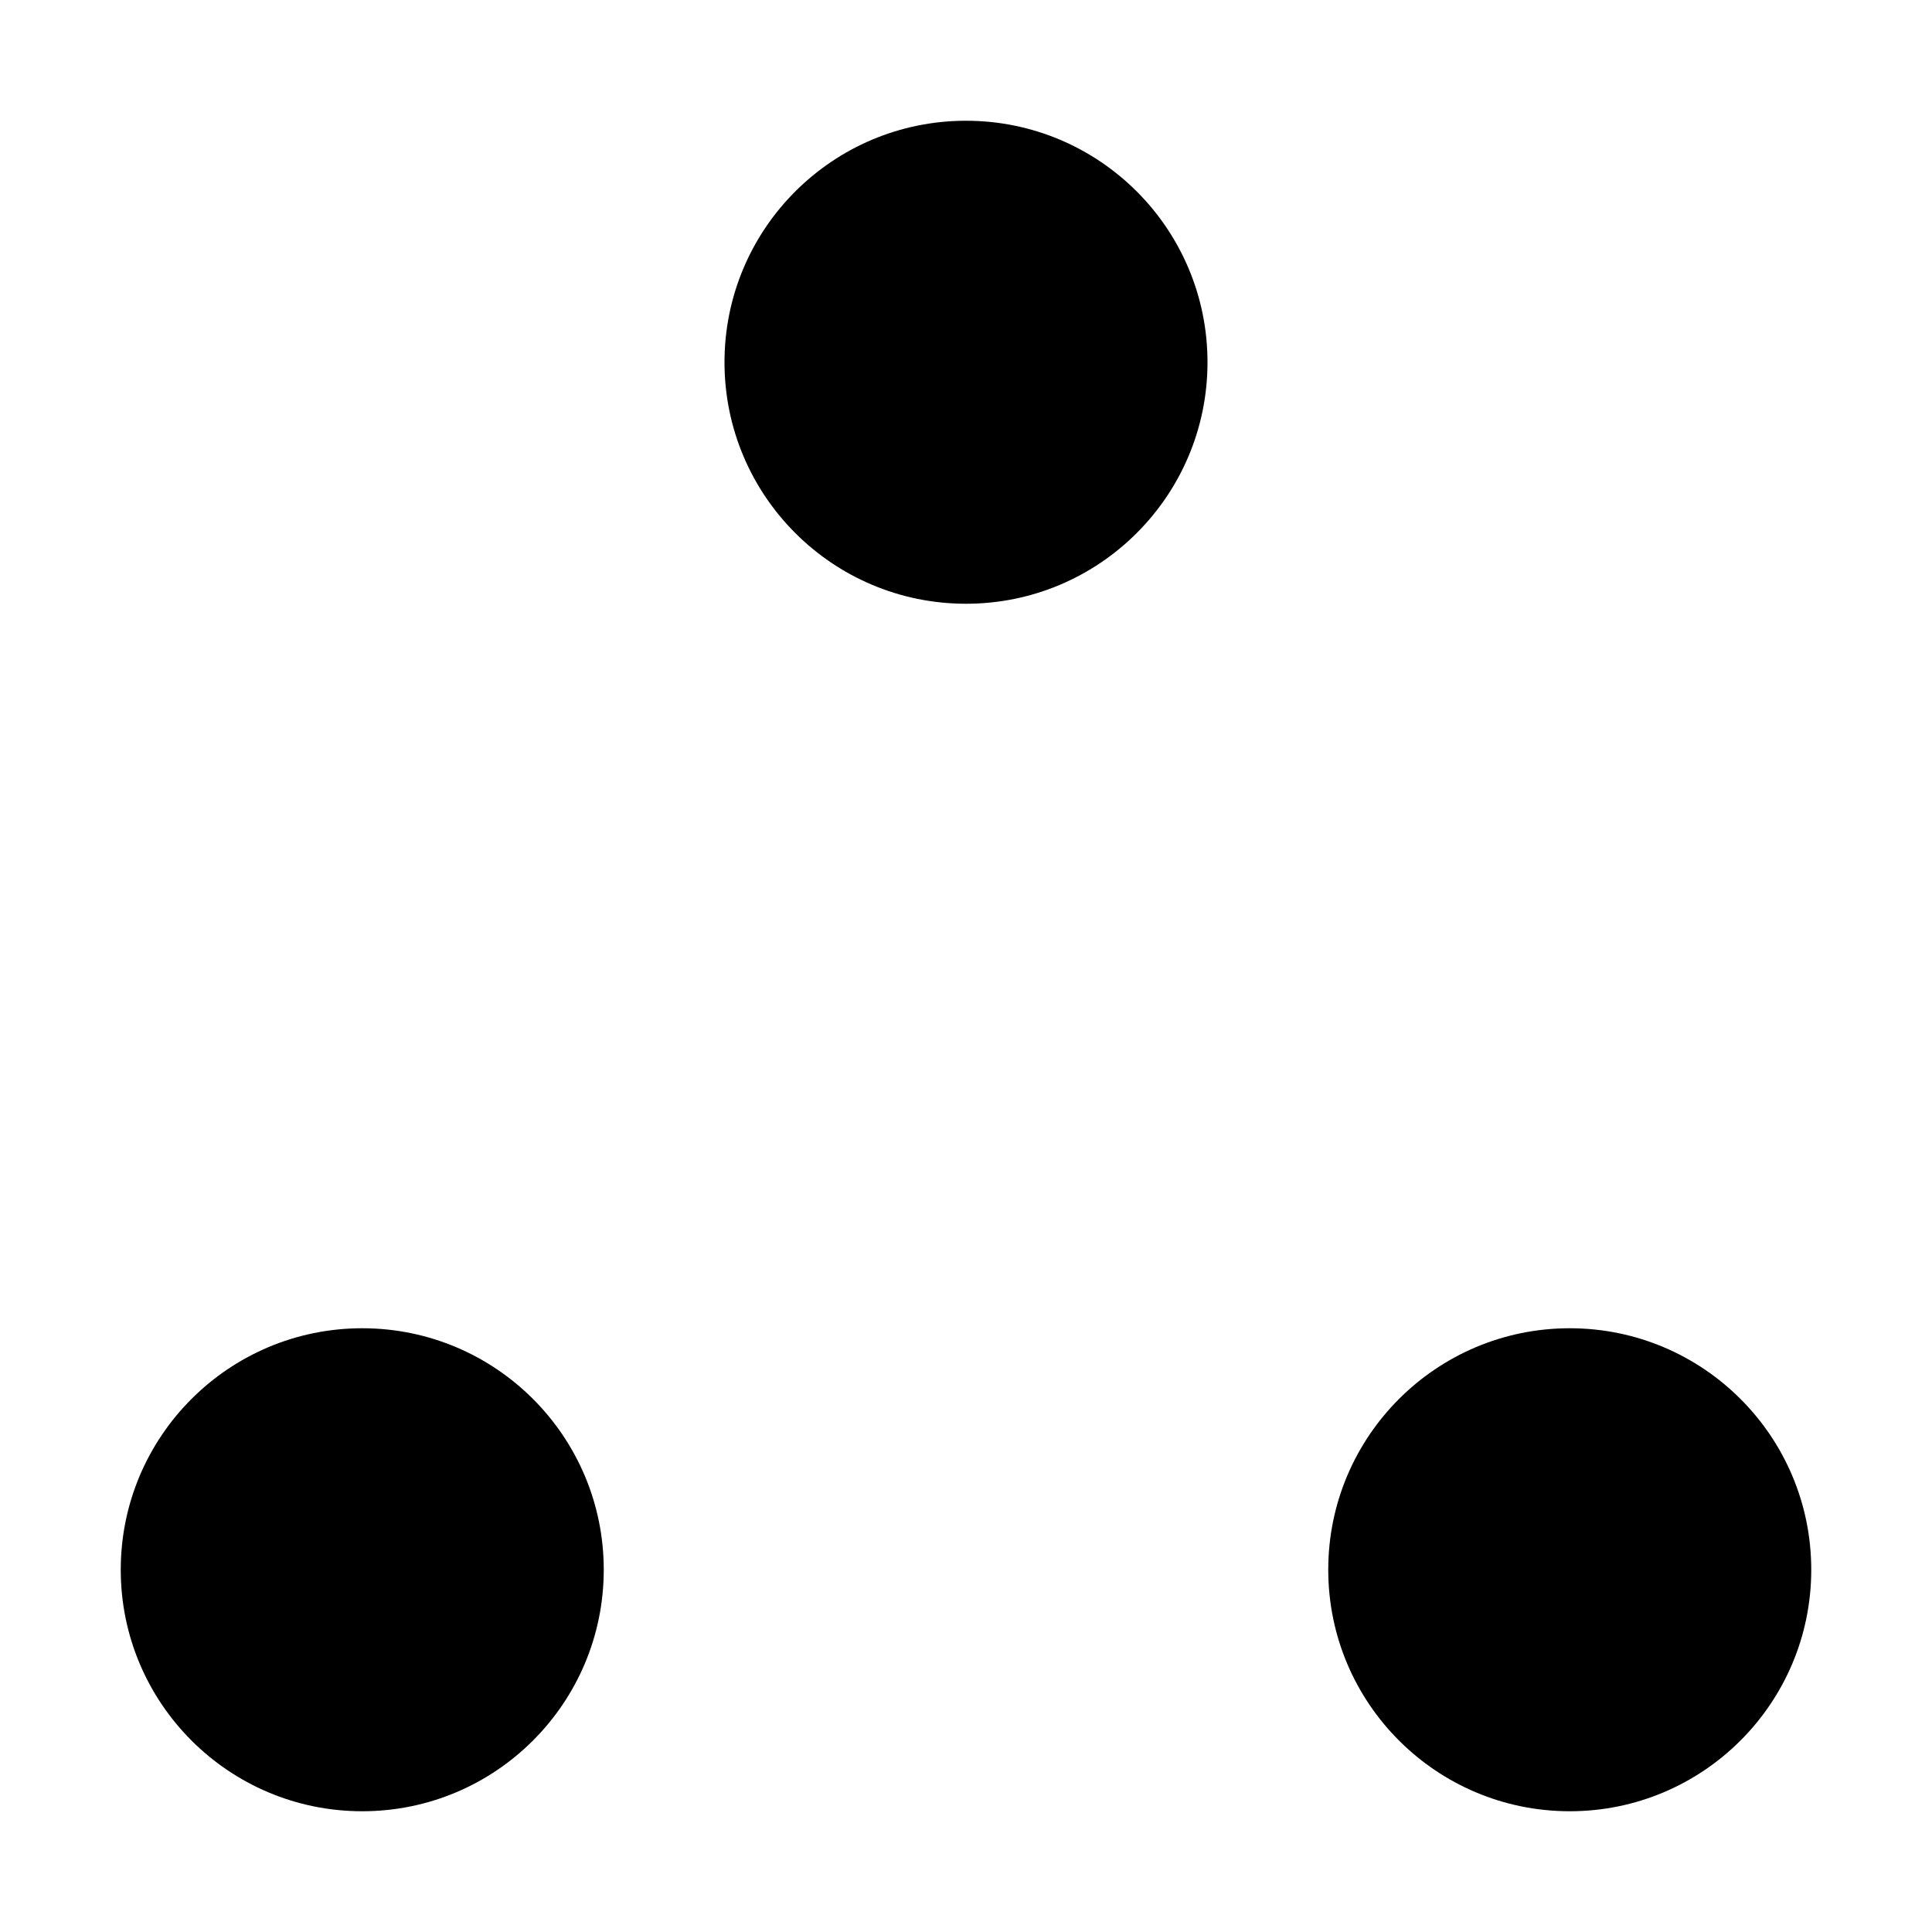 <svg width="16" height="16" viewBox="0 0 16 16" fill="none" xmlns="http://www.w3.org/2000/svg">
<circle cx="8" cy="3" r="2" fill="black"/>
<circle cx="3" cy="13" r="2" fill="black"/>
<circle cx="13" cy="13" r="2" fill="black"/>
</svg>
